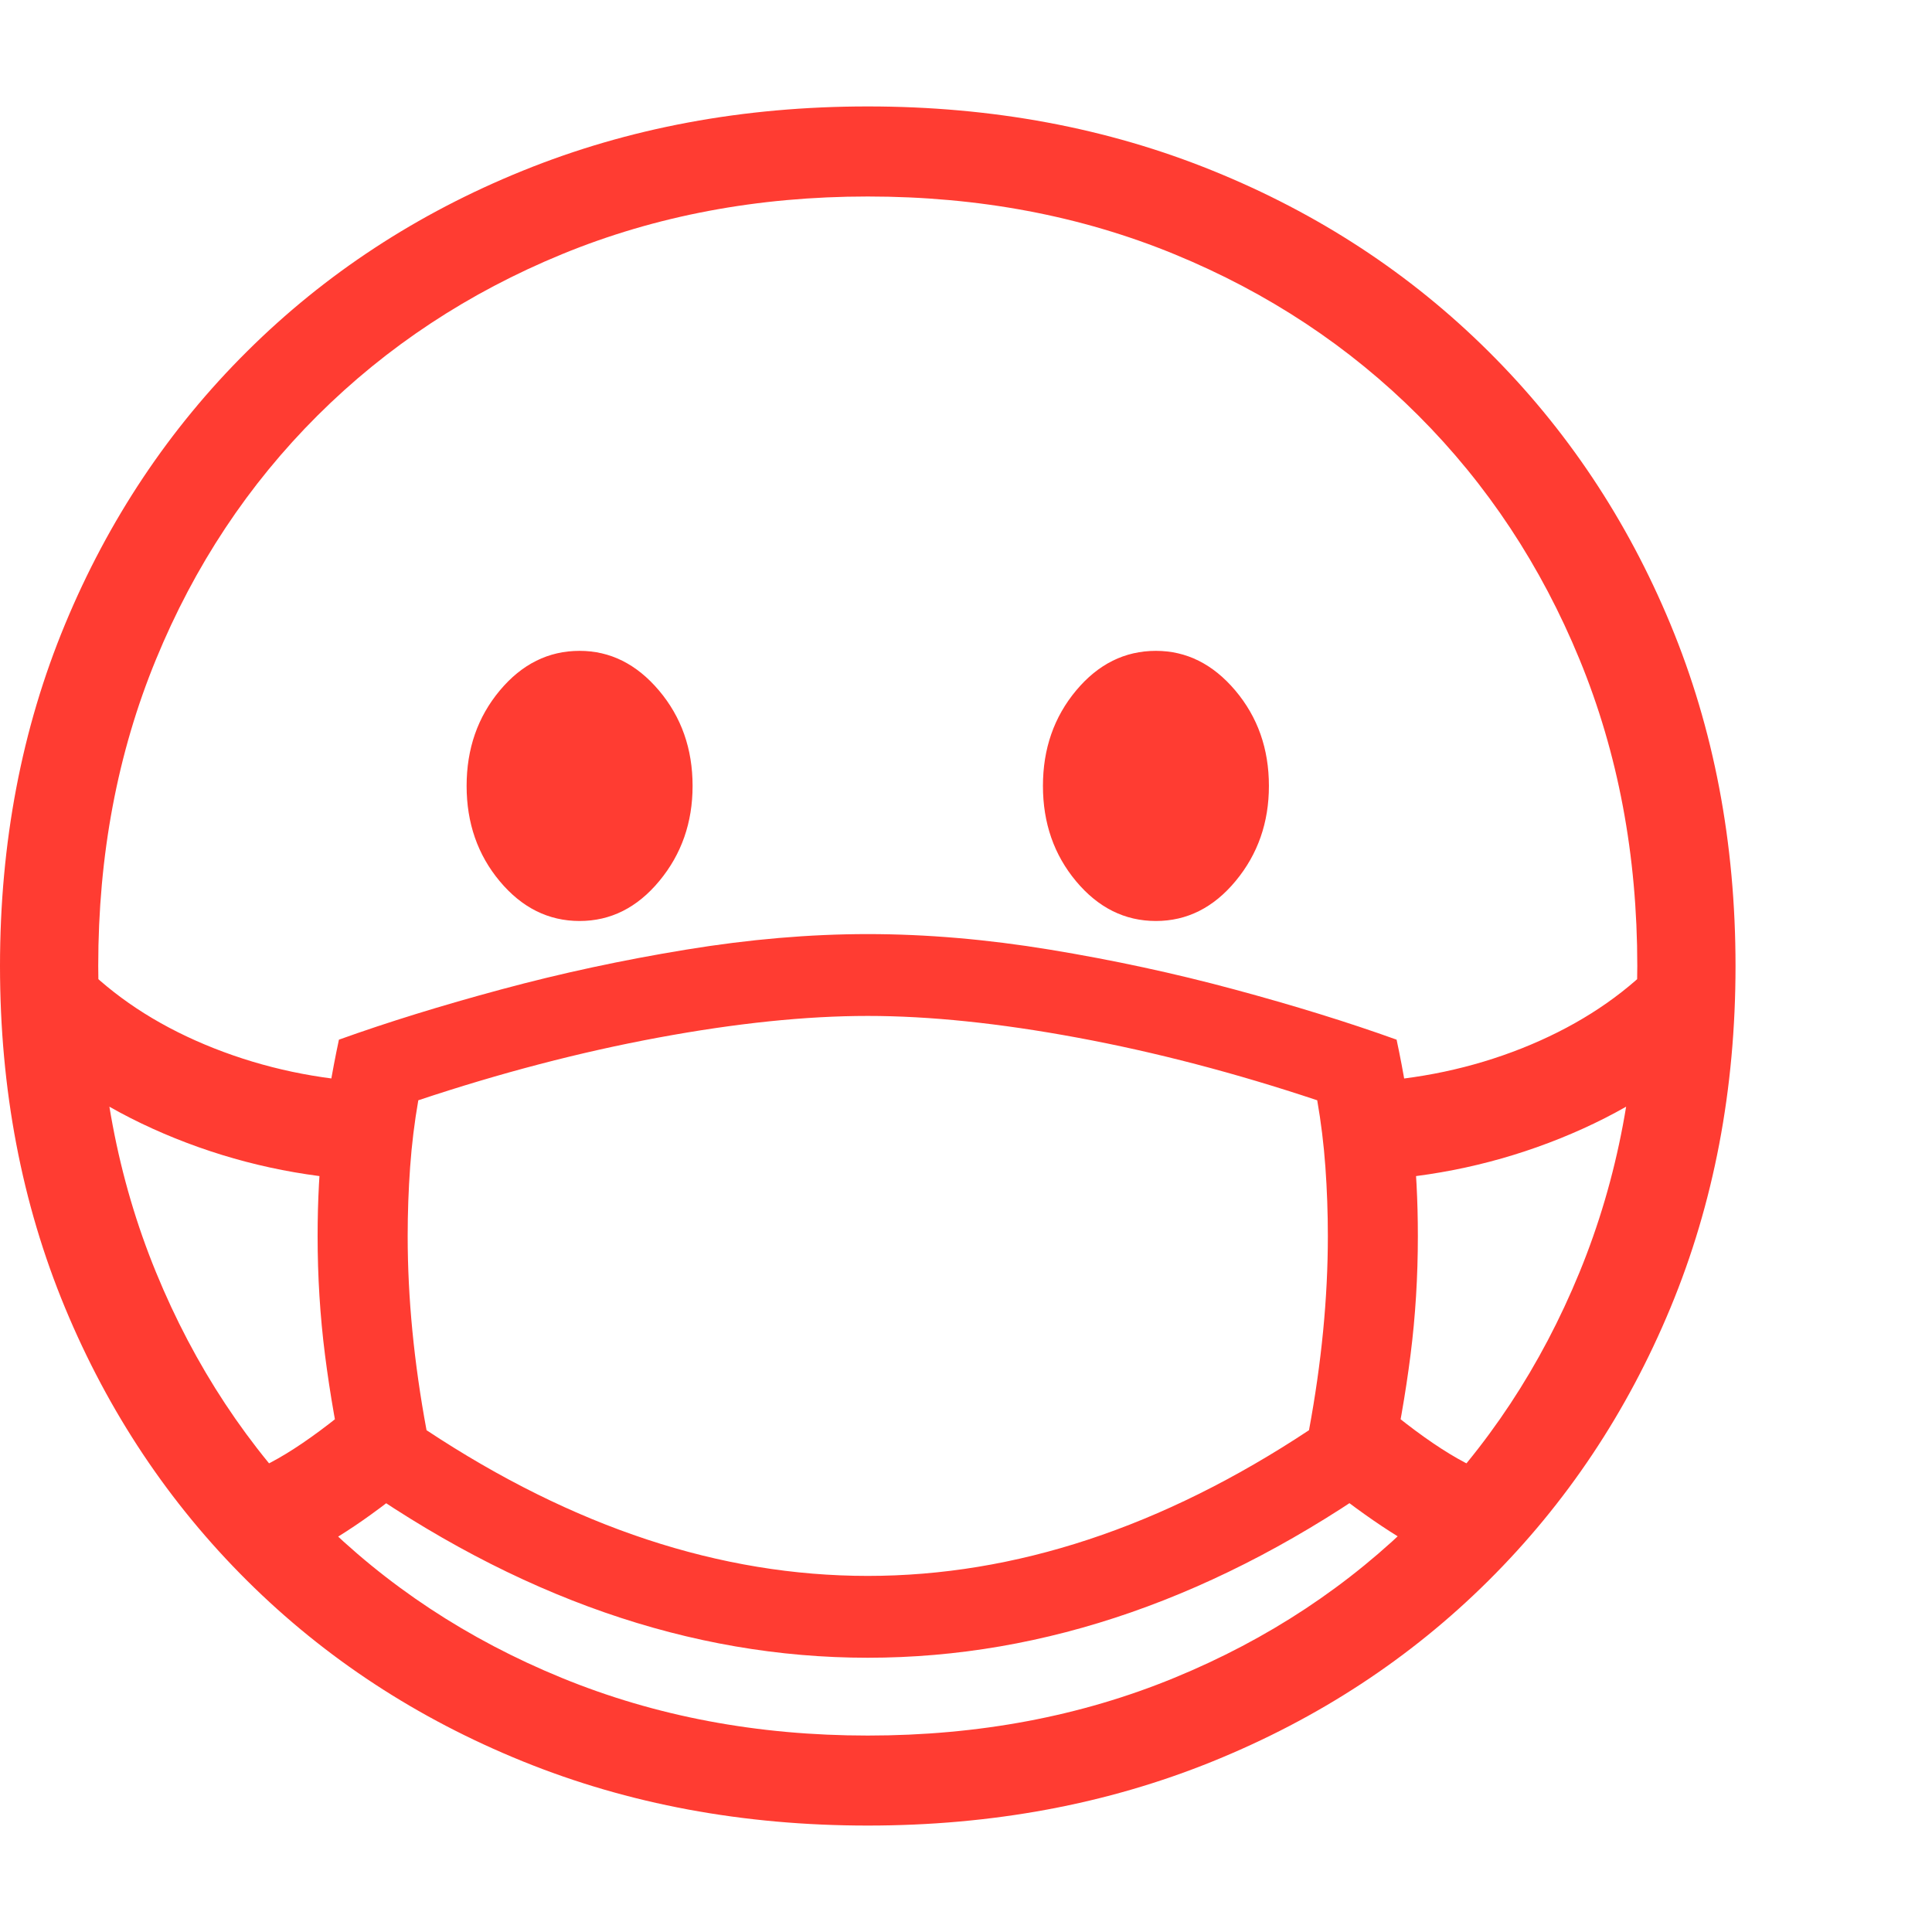 <svg version="1.1" xmlns="http://www.w3.org/2000/svg" style="fill:rgba(0,0,0,1.0)" width="256" height="256" viewBox="0 0 36.875 32.812"><path fill="rgb(255, 60, 50)" d="M16.562 32.812 C14.187 32.812 11.992 32.404 9.977 31.586 C7.961 30.768 6.208 29.62 4.719 28.141 C3.229 26.661 2.07 24.924 1.242 22.93 C0.414 20.935 0 18.76 0 16.406 C0 14.052 0.414 11.878 1.242 9.883 C2.07 7.888 3.229 6.151 4.719 4.672 C6.208 3.193 7.961 2.044 9.977 1.227 C11.992 0.409 14.187 -0 16.562 -0 C18.938 -0 21.133 0.409 23.148 1.227 C25.164 2.044 26.917 3.193 28.406 4.672 C29.896 6.151 31.055 7.888 31.883 9.883 C32.711 11.878 33.125 14.052 33.125 16.406 C33.125 18.76 32.711 20.935 31.883 22.93 C31.055 24.924 29.896 26.661 28.406 28.141 C26.917 29.62 25.164 30.768 23.148 31.586 C21.133 32.404 18.938 32.812 16.562 32.812 Z M7.047 20.5 C5.755 20.438 4.521 20.169 3.344 19.695 C2.167 19.221 1.167 18.589 0.344 17.797 L1.656 16.453 C2.313 17.089 3.122 17.596 4.086 17.977 C5.049 18.357 6.068 18.573 7.141 18.625 Z M16.562 29.609 C13.177 29.609 9.859 28.453 6.609 26.141 C6.432 25.339 6.297 24.568 6.203 23.828 C6.109 23.089 6.062 22.333 6.062 21.562 C6.062 20.885 6.096 20.25 6.164 19.656 C6.232 19.062 6.333 18.448 6.469 17.812 C7.396 17.479 8.43 17.159 9.57 16.852 C10.711 16.544 11.885 16.292 13.094 16.094 C14.302 15.896 15.458 15.797 16.562 15.797 C17.677 15.797 18.836 15.896 20.039 16.094 C21.242 16.292 22.414 16.544 23.555 16.852 C24.695 17.159 25.729 17.479 26.656 17.812 C26.792 18.448 26.893 19.062 26.961 19.656 C27.029 20.25 27.062 20.885 27.062 21.562 C27.062 22.333 27.016 23.089 26.922 23.828 C26.828 24.568 26.693 25.339 26.516 26.141 C23.266 28.453 19.948 29.609 16.562 29.609 Z M16.562 28.047 C19.375 28.047 22.182 27.12 24.984 25.266 C25.224 23.974 25.344 22.74 25.344 21.562 C25.344 21.115 25.328 20.674 25.297 20.242 C25.266 19.81 25.214 19.385 25.141 18.969 C23.578 18.448 22.052 18.049 20.562 17.773 C19.073 17.497 17.74 17.359 16.562 17.359 C15.385 17.359 14.052 17.497 12.562 17.773 C11.073 18.049 9.547 18.448 7.984 18.969 C7.911 19.385 7.859 19.81 7.828 20.242 C7.797 20.674 7.781 21.115 7.781 21.562 C7.781 22.74 7.901 23.974 8.141 25.266 C10.943 27.12 13.75 28.047 16.562 28.047 Z M11.062 15.547 C10.469 15.547 9.961 15.294 9.539 14.789 C9.117 14.284 8.906 13.677 8.906 12.969 C8.906 12.26 9.117 11.654 9.539 11.148 C9.961 10.643 10.469 10.391 11.062 10.391 C11.646 10.391 12.151 10.643 12.578 11.148 C13.005 11.654 13.219 12.26 13.219 12.969 C13.219 13.667 13.008 14.271 12.586 14.781 C12.164 15.292 11.656 15.547 11.062 15.547 Z M16.562 31.094 C18.677 31.094 20.628 30.727 22.414 29.992 C24.201 29.258 25.753 28.232 27.07 26.914 C28.388 25.596 29.414 24.042 30.148 22.25 C30.883 20.458 31.25 18.51 31.25 16.406 C31.25 14.292 30.883 12.341 30.148 10.555 C29.414 8.768 28.388 7.216 27.07 5.898 C25.753 4.581 24.201 3.555 22.414 2.82 C20.628 2.086 18.677 1.719 16.562 1.719 C14.458 1.719 12.513 2.086 10.727 2.82 C8.94 3.555 7.385 4.581 6.062 5.898 C4.74 7.216 3.711 8.768 2.977 10.555 C2.242 12.341 1.875 14.292 1.875 16.406 C1.875 18.51 2.242 20.458 2.977 22.25 C3.711 24.042 4.737 25.596 6.055 26.914 C7.372 28.232 8.927 29.258 10.719 29.992 C12.51 30.727 14.458 31.094 16.562 31.094 Z M27.953 27.906 C27.599 27.792 27.224 27.617 26.828 27.383 C26.432 27.148 26.005 26.854 25.547 26.5 L26.281 24.688 C27.313 25.563 28.125 26.057 28.719 26.172 Z M22.062 15.547 C21.469 15.547 20.961 15.294 20.539 14.789 C20.117 14.284 19.906 13.677 19.906 12.969 C19.906 12.26 20.117 11.654 20.539 11.148 C20.961 10.643 21.469 10.391 22.062 10.391 C22.646 10.391 23.151 10.643 23.578 11.148 C24.005 11.654 24.219 12.26 24.219 12.969 C24.219 13.667 24.008 14.271 23.586 14.781 C23.164 15.292 22.656 15.547 22.062 15.547 Z M26.078 20.5 L25.984 18.625 C27.068 18.573 28.089 18.357 29.047 17.977 C30.005 17.596 30.812 17.089 31.469 16.453 L32.781 17.797 C31.958 18.589 30.958 19.221 29.781 19.695 C28.604 20.169 27.37 20.438 26.078 20.5 Z M5.172 27.906 L4.406 26.172 C5 26.057 5.812 25.563 6.844 24.688 L7.578 26.5 C7.13 26.854 6.708 27.148 6.312 27.383 C5.917 27.617 5.536 27.792 5.172 27.906 Z M36.875 27.344" /></svg>